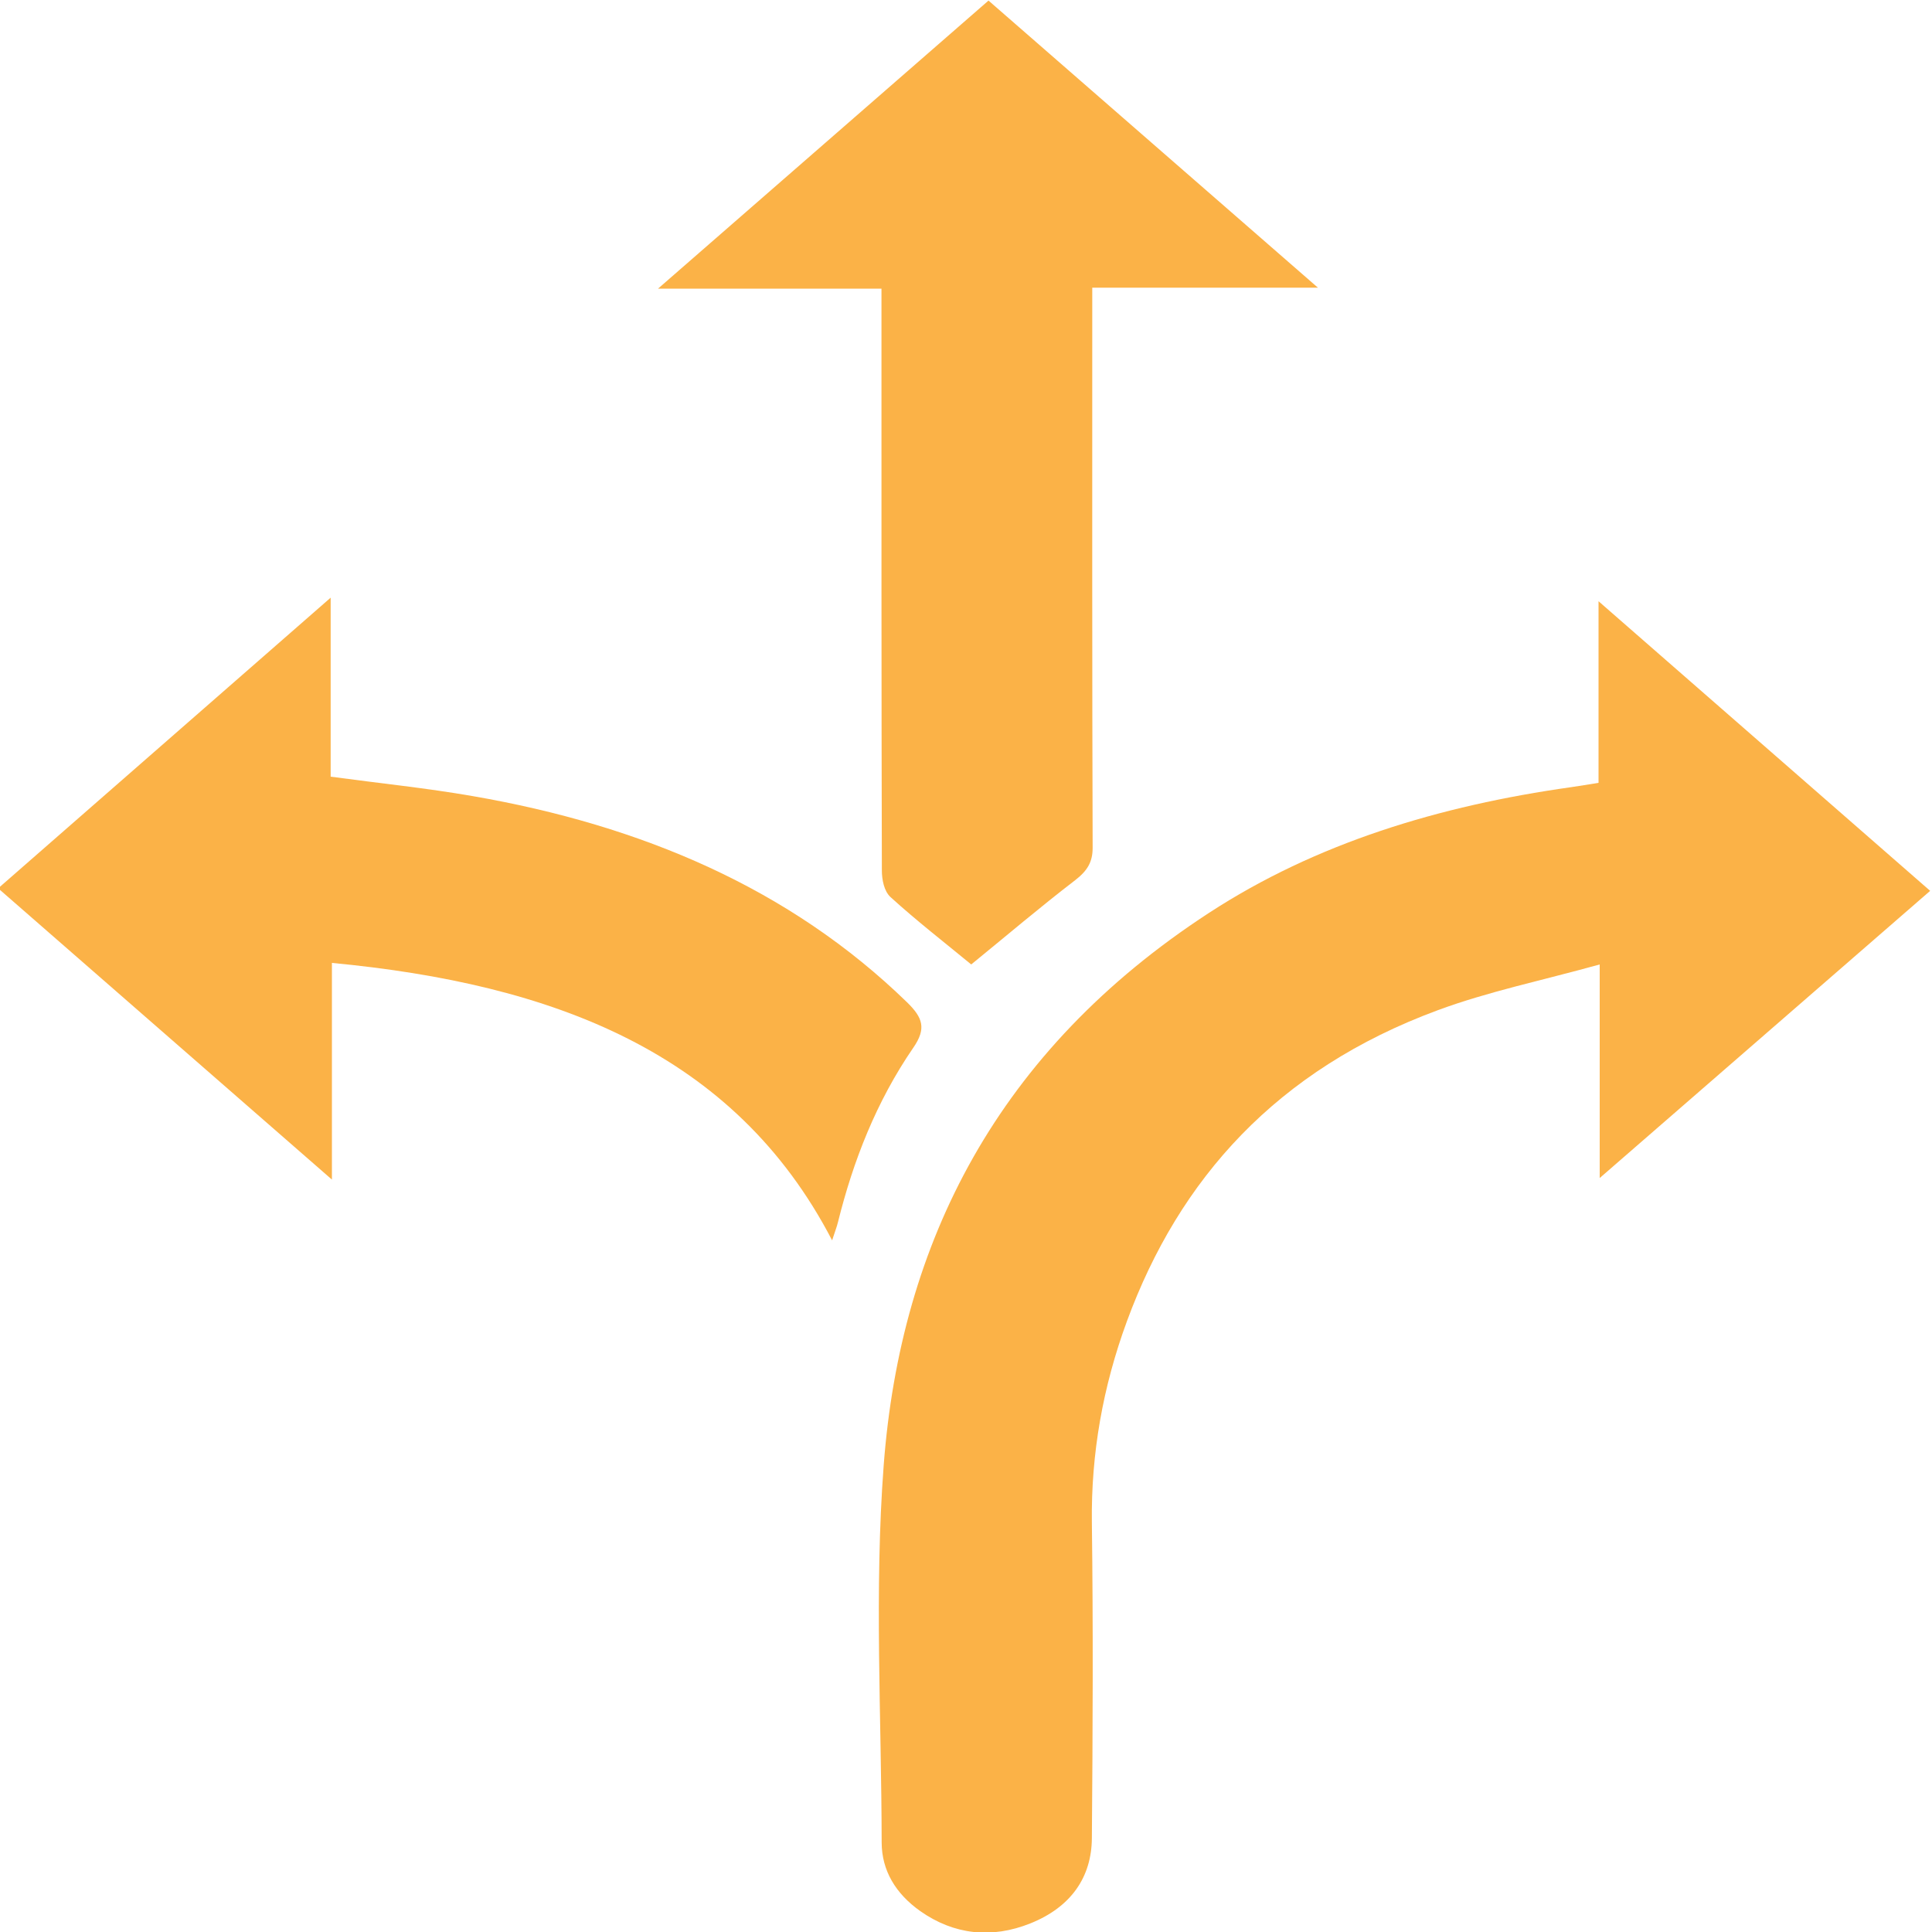 <?xml version="1.0" encoding="UTF-8"?>
<svg id="Layer_1" data-name="Layer 1" xmlns="http://www.w3.org/2000/svg" viewBox="0 0 200 200">
  <defs>
    <style>
      .cls-1 {
        fill: #fbb247;
      }
    </style>
  </defs>
  <path class="cls-1" d="M165.48,81.03v-18.79c11.44,9.99,22.94,20.03,34.33,29.98-11.05,9.6-22.56,19.6-34.21,29.73v-22.11c-5.98,1.66-11.56,2.81-16.77,4.74-16.65,6.15-26.75,17.45-32.17,32.19-2.49,6.77-3.72,13.7-3.63,20.84,.14,10.89,.09,21.79,0,32.68-.03,4.01-2.13,7.12-6.37,8.82-4.02,1.61-7.92,1.17-11.39-1.27-2.56-1.81-3.99-4.21-4-7.09-.02-13.03-.77-26.1,.21-39.07,1.75-23.1,11.8-42.92,33.66-57.17,11.12-7.25,23.88-11.1,37.48-13.02,.9-.13,1.8-.28,2.85-.45Z"/>
  <path class="cls-1" d="M100.54,99.84c-2.78-2.29-5.67-4.53-8.35-6.97-.68-.62-.9-1.83-.9-2.76-.05-19.14-.04-38.28-.04-57.42,0-.86,0-1.73,0-2.81h-23.13C79.61,19.86,91.13,9.82,102.33,.06c11.04,9.63,22.53,19.64,34.1,29.72h-23.36v2.78c0,18.4-.02,36.81,.04,55.21,0,1.47-.55,2.37-1.8,3.34-3.66,2.81-7.15,5.78-10.77,8.73Z"/>
  <path class="cls-1" d="M-.19,91.96c11.37-9.94,22.8-19.93,34.42-30.09v18.53c5.09,.69,9.93,1.18,14.69,2.01,17.52,3.03,32.86,9.57,44.97,21.34,1.62,1.58,2.04,2.7,.66,4.7-3.84,5.59-6.23,11.73-7.81,18.09-.12,.49-.31,.96-.6,1.86-10.14-19.53-28.95-26.55-51.78-28.72v22.43C22.61,111.85,11.13,101.83-.19,91.96Z"/>
</svg>